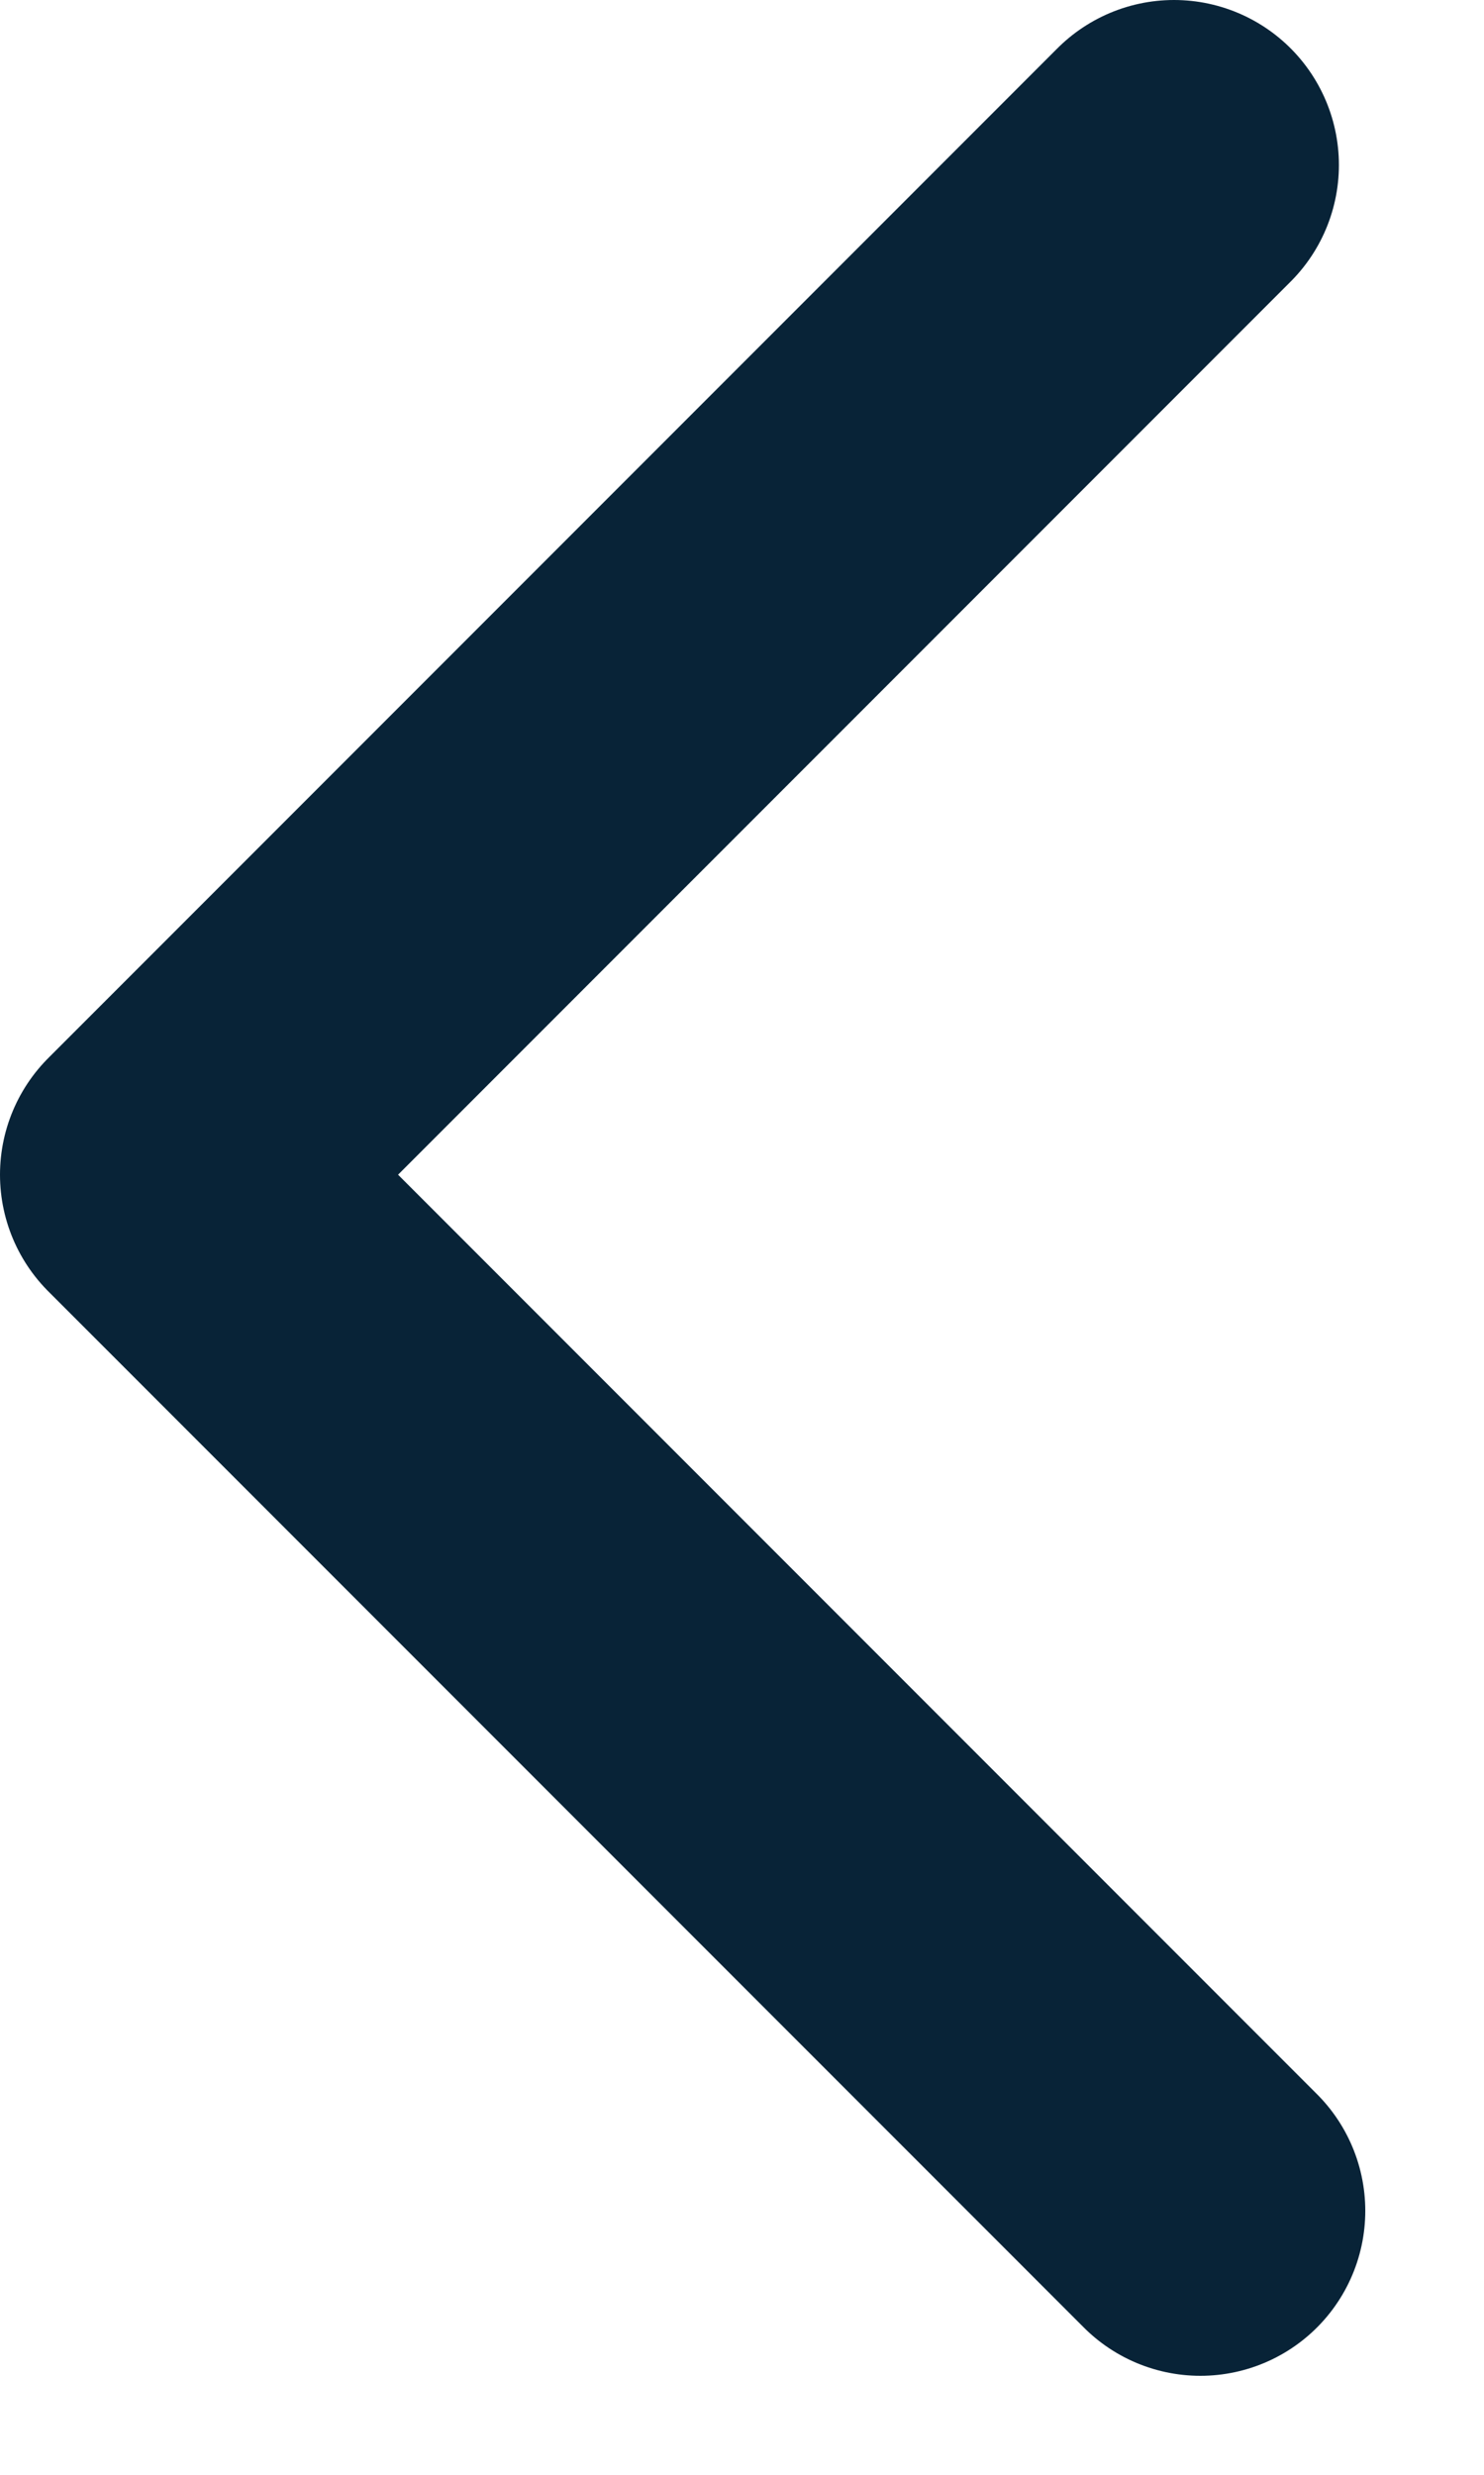 <svg width="9" height="15" viewBox="0 0 9 15" fill="none" xmlns="http://www.w3.org/2000/svg">
<path d="M7.12 1L1 7.12L7.28 13.4" stroke="#082337" stroke-width="2" stroke-linecap="round" stroke-linejoin="round"/>
</svg>

